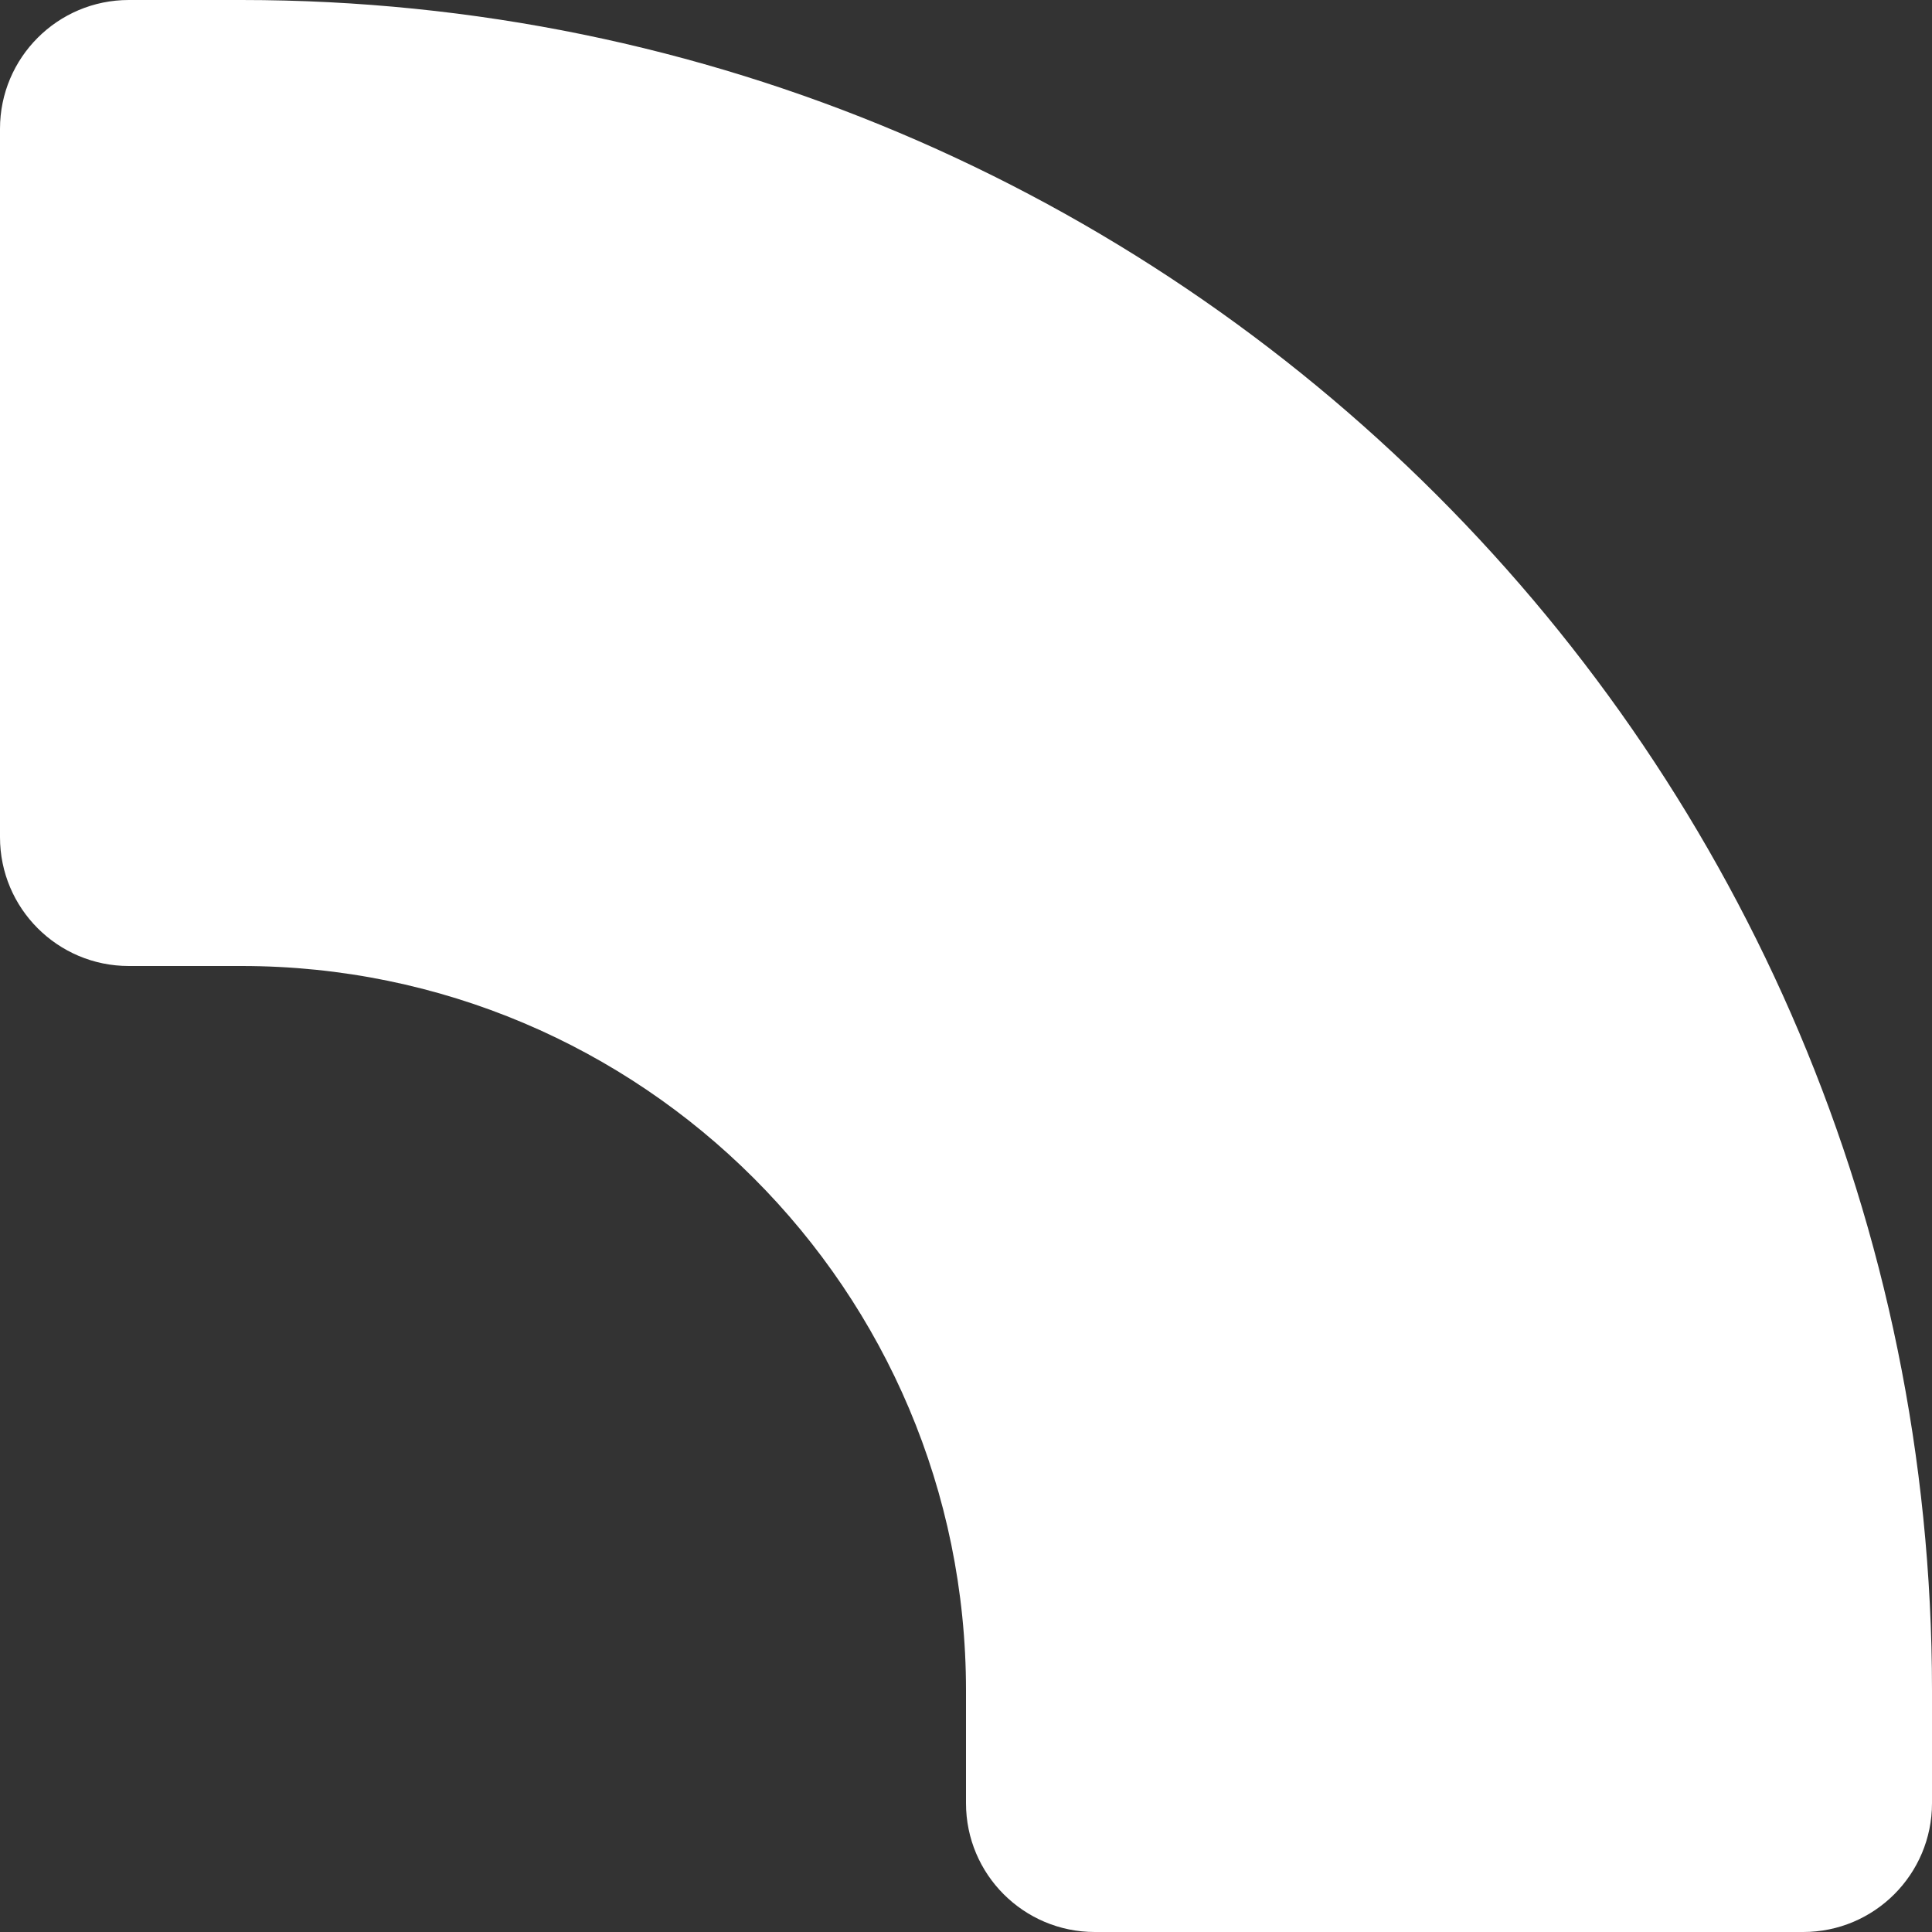 <svg viewBox="0 0 57 57" xmlns="http://www.w3.org/2000/svg">
  <rect x="0" y="0" width="57" height="57" fill="#333333" stroke="none"/>
  <path d="M0 3.8C0 1.702 1.702 0 3.8 0h3.325C34.67 0 57 22.33 57 49.875V53.2c0 2.099-1.702 3.8-3.8 3.8H32.3c-2.098 0-3.8-1.7-3.8-3.8v-3.325C28.5 38.07 18.93 28.5 7.125 28.5H3.8c-2.098 0-3.8-1.7-3.8-3.8V3.8z" fill="#FFF" fill-rule="evenodd"/>
</svg>